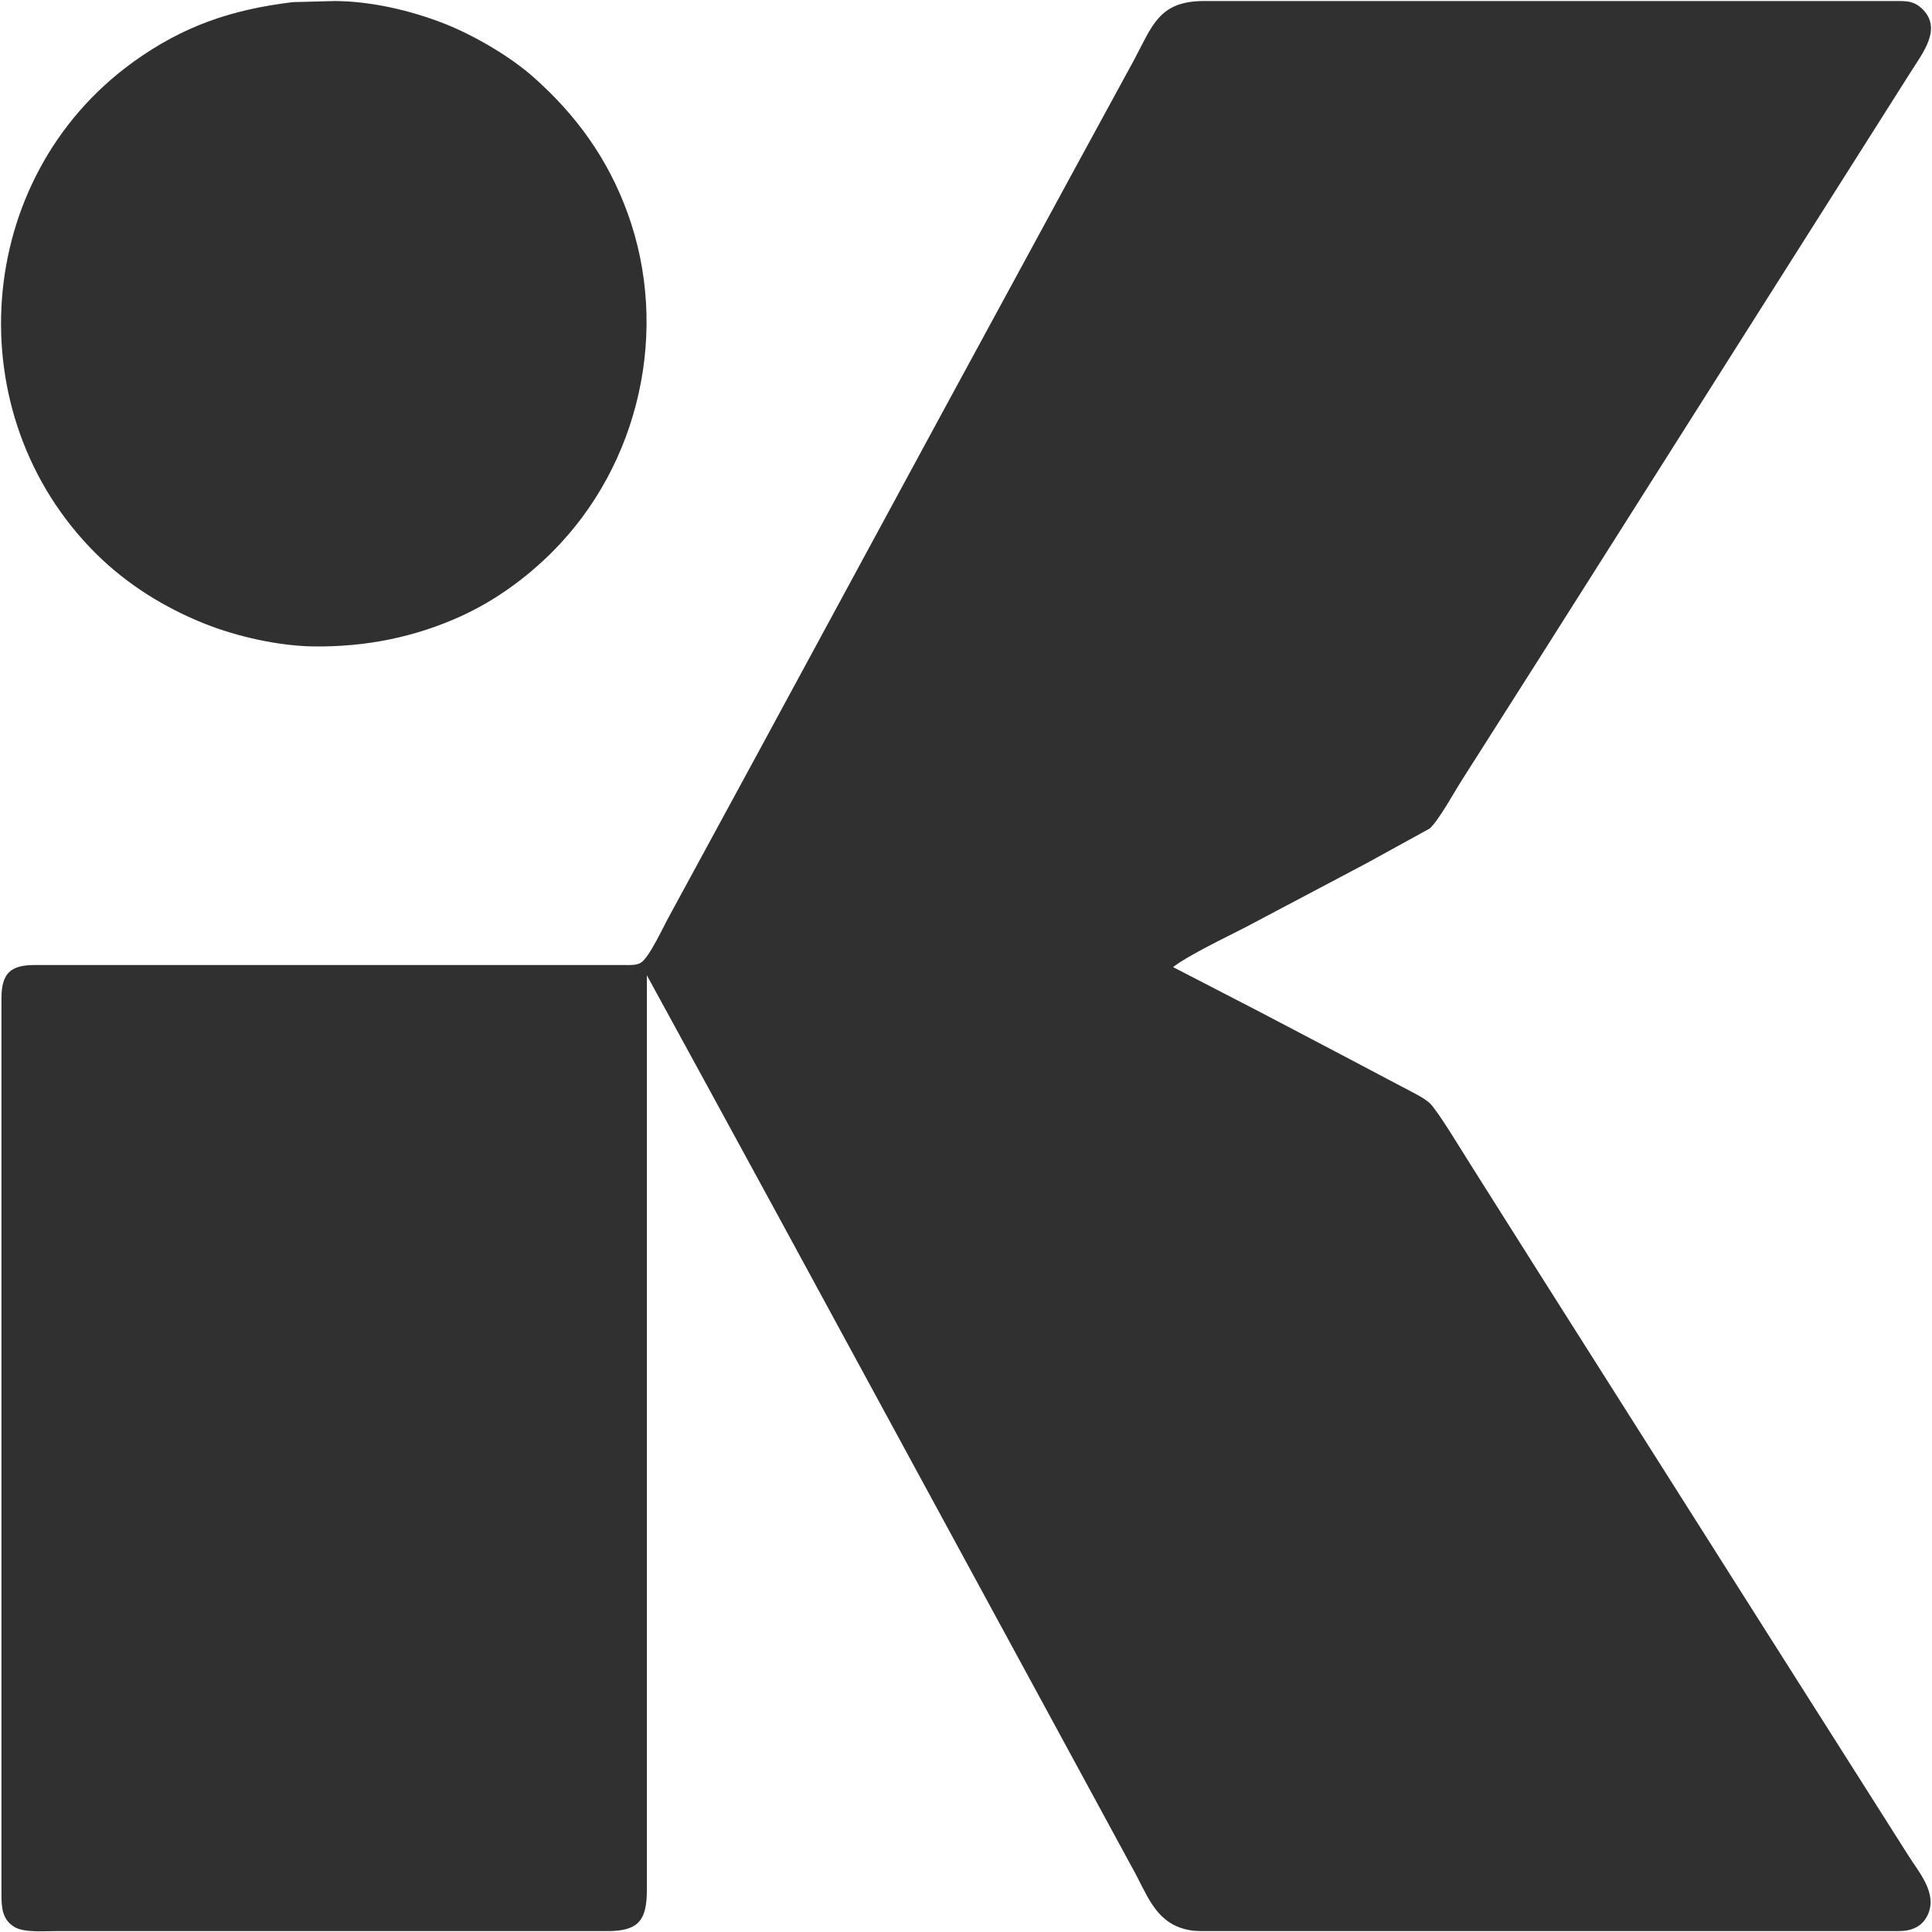 <svg xmlns="http://www.w3.org/2000/svg" viewBox="280.29 280.5 939.94 940.11">
  <path id="krisp" fill="#303030" stroke="none" stroke-width="1"
    d="M 422.72,281.54            C 422.72,281.54 443.00,281.00 443.00,281.00              460.46,281.03 479.77,285.50 496.00,291.81              510.54,297.46 528.38,307.83 540.00,318.17              560.78,336.65 576.01,357.80 585.56,384.00              606.25,440.72 591.66,506.34 549.00,549.00              536.28,561.72 521.39,572.54 505.00,580.08              482.18,590.57 458.06,595.29 433.00,595.00              416.04,594.80 395.71,590.26 380.00,584.00              360.37,576.17 342.12,564.85 327.07,549.92              259.00,482.38 266.89,367.20 345.00,310.74              369.47,293.06 393.08,285.14 422.72,281.54 Z            M 595.00,755.00            C 595.00,755.00 595.00,1112.00 595.00,1112.00              595.00,1112.00 595.00,1200.00 595.00,1200.00              594.98,1214.65 591.02,1219.98 576.00,1220.00              576.00,1220.00 349.00,1220.00 349.00,1220.00              349.00,1220.00 307.00,1220.00 307.00,1220.00              301.47,1220.00 291.97,1220.80 287.32,1218.00              281.25,1214.35 281.01,1208.28 281.00,1202.00              281.00,1202.00 281.00,855.00 281.00,855.00              281.00,855.00 281.00,766.00 281.00,766.00              281.06,754.13 285.32,750.02 297.00,750.00              297.00,750.00 584.00,750.00 584.00,750.00              586.47,750.00 589.70,750.20 591.90,748.98              596.09,746.66 603.20,730.92 606.00,726.00              606.00,726.00 648.92,647.00 648.92,647.00              648.92,647.00 738.31,482.00 738.31,482.00              738.31,482.00 800.78,367.00 800.78,367.00              800.78,367.00 831.84,310.00 831.84,310.00              840.93,293.07 844.03,281.03 866.00,281.00              866.00,281.00 1202.00,281.00 1202.00,281.00              1204.41,281.00 1207.72,280.91 1210.00,281.57              1211.92,282.12 1213.40,282.95 1214.89,284.28              1225.98,294.12 1215.34,306.69 1209.58,316.00              1209.58,316.00 1143.69,420.00 1143.69,420.00              1143.69,420.00 1029.05,601.00 1029.05,601.00              1029.05,601.00 991.54,660.00 991.54,660.00              987.83,665.77 980.33,679.57 975.82,683.61              975.82,683.61 945.00,700.55 945.00,700.55              945.00,700.55 886.00,731.74 886.00,731.74              876.93,736.42 858.32,745.31 851.00,751.00              851.00,751.00 893.00,772.70 893.00,772.70              893.00,772.70 933.00,793.70 933.00,793.70              933.00,793.70 962.00,809.00 962.00,809.00              965.91,811.11 972.90,814.40 975.90,817.21              979.60,820.68 991.48,840.37 995.05,846.00              995.05,846.00 1030.42,902.00 1030.42,902.00              1030.42,902.00 1140.05,1075.00 1140.05,1075.00              1140.05,1075.00 1208.58,1183.00 1208.58,1183.00              1213.86,1191.44 1222.98,1201.51 1218.20,1212.00              1216.49,1215.74 1213.92,1217.97 1210.00,1219.20              1207.12,1220.10 1203.99,1220.00 1201.00,1220.00              1201.00,1220.00 867.00,1220.00 867.00,1220.00              862.76,1219.99 860.17,1220.03 856.00,1218.83              841.96,1214.79 838.04,1201.46 831.58,1190.00              831.58,1190.00 788.14,1110.00 788.14,1110.00              788.14,1110.00 729.46,1002.00 729.46,1002.00              729.46,1002.00 658.29,871.00 658.29,871.00              658.29,871.00 622.31,805.00 622.31,805.00              622.31,805.00 595.00,755.00 595.00,755.00 Z" />
</svg>
